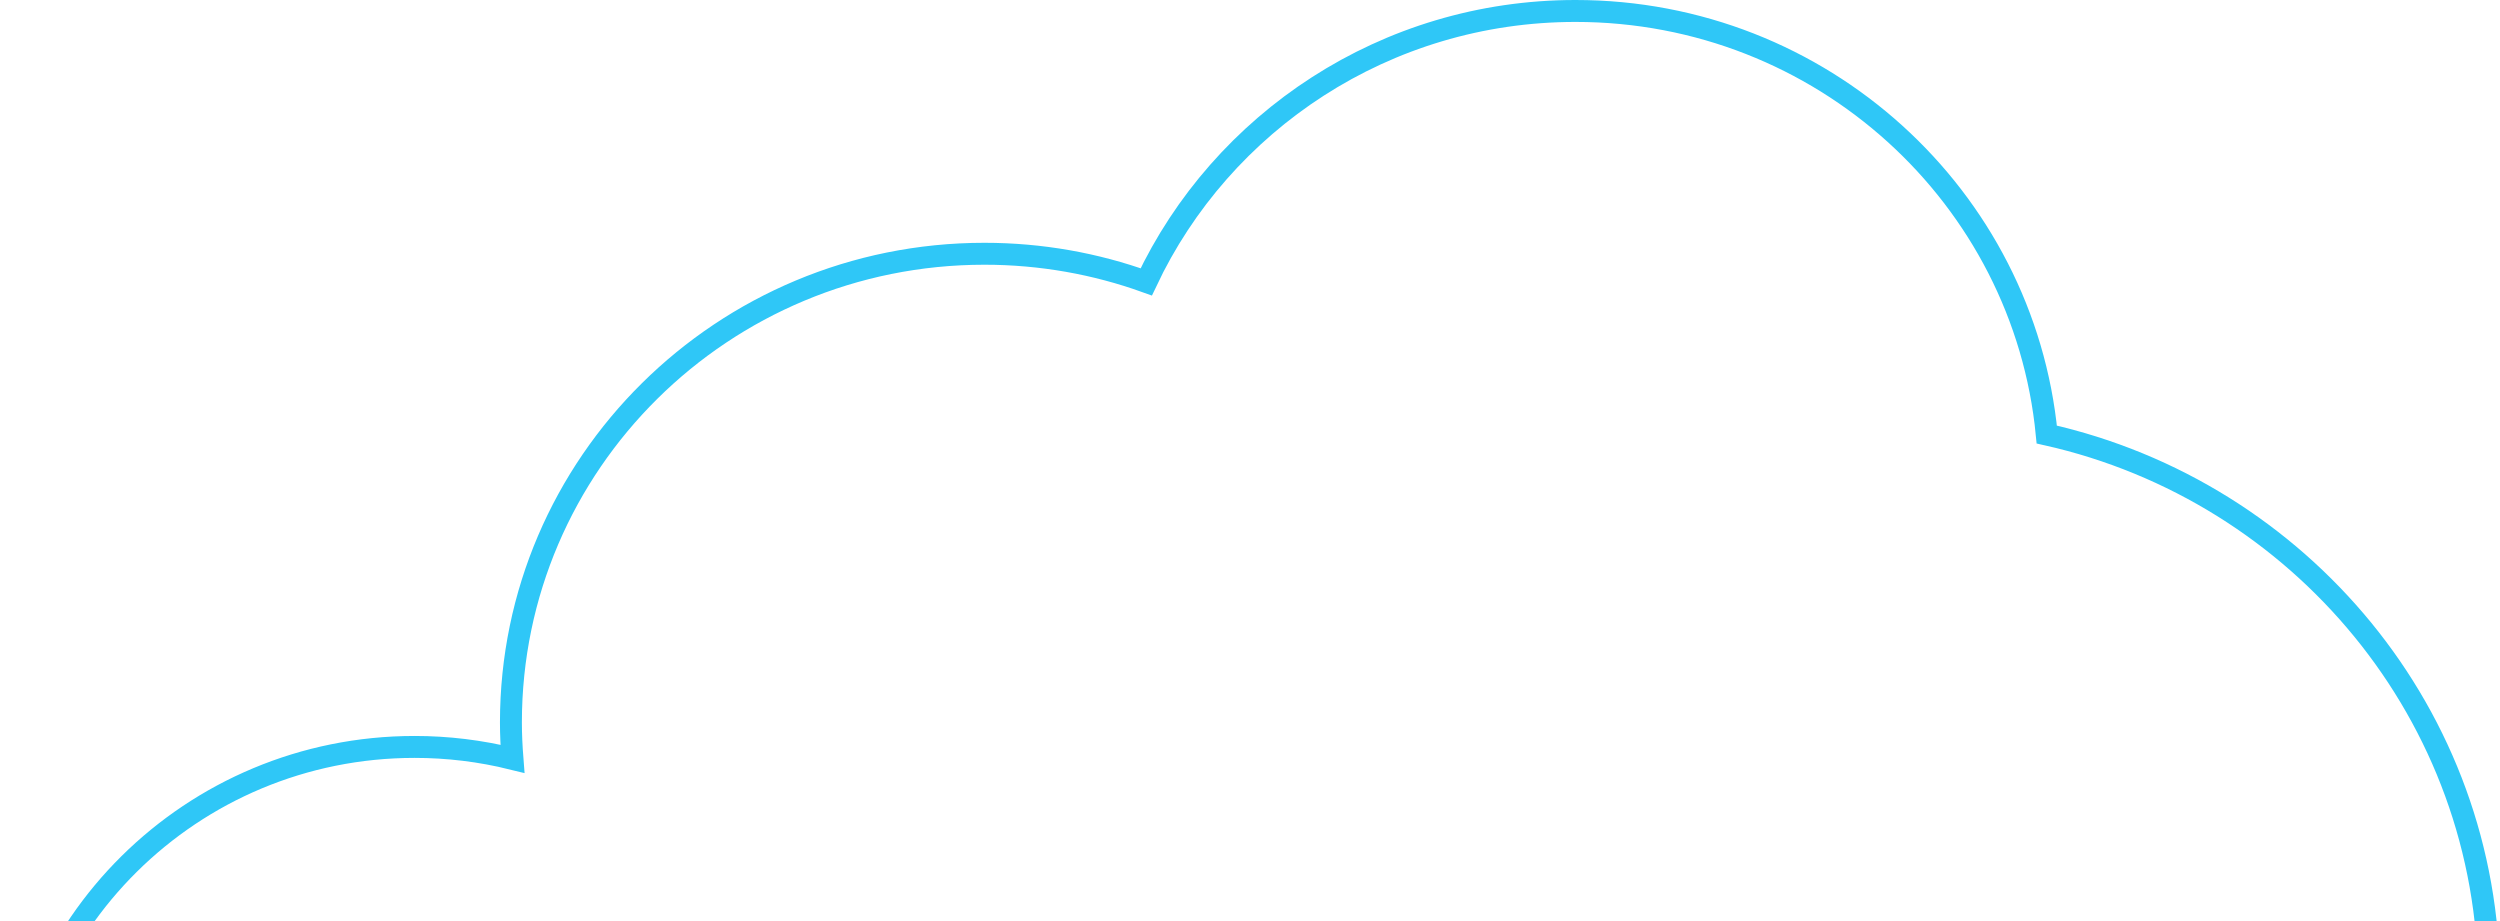 <svg width="228" height="84" viewBox="0 0 228 84" fill="none" xmlns="http://www.w3.org/2000/svg">
<path d="M186.665 39.63C184.572 17.954 166.133 1 143.688 1C126.353 1 111.411 11.117 104.539 25.708C99.933 24.05 94.963 23.143 89.777 23.143C65.928 23.143 46.596 42.281 46.596 65.89C46.596 67.006 46.652 68.109 46.737 69.205C43.817 68.483 40.819 68.119 37.811 68.12C17.48 68.12 1 84.434 1 104.56C1 124.685 17.48 141 37.811 141H175.151C203.787 141 227 118.019 227 89.672C227 65.244 209.757 44.816 186.665 39.63Z" stroke="#2FC7F7" stroke-width="2"/>
</svg>
